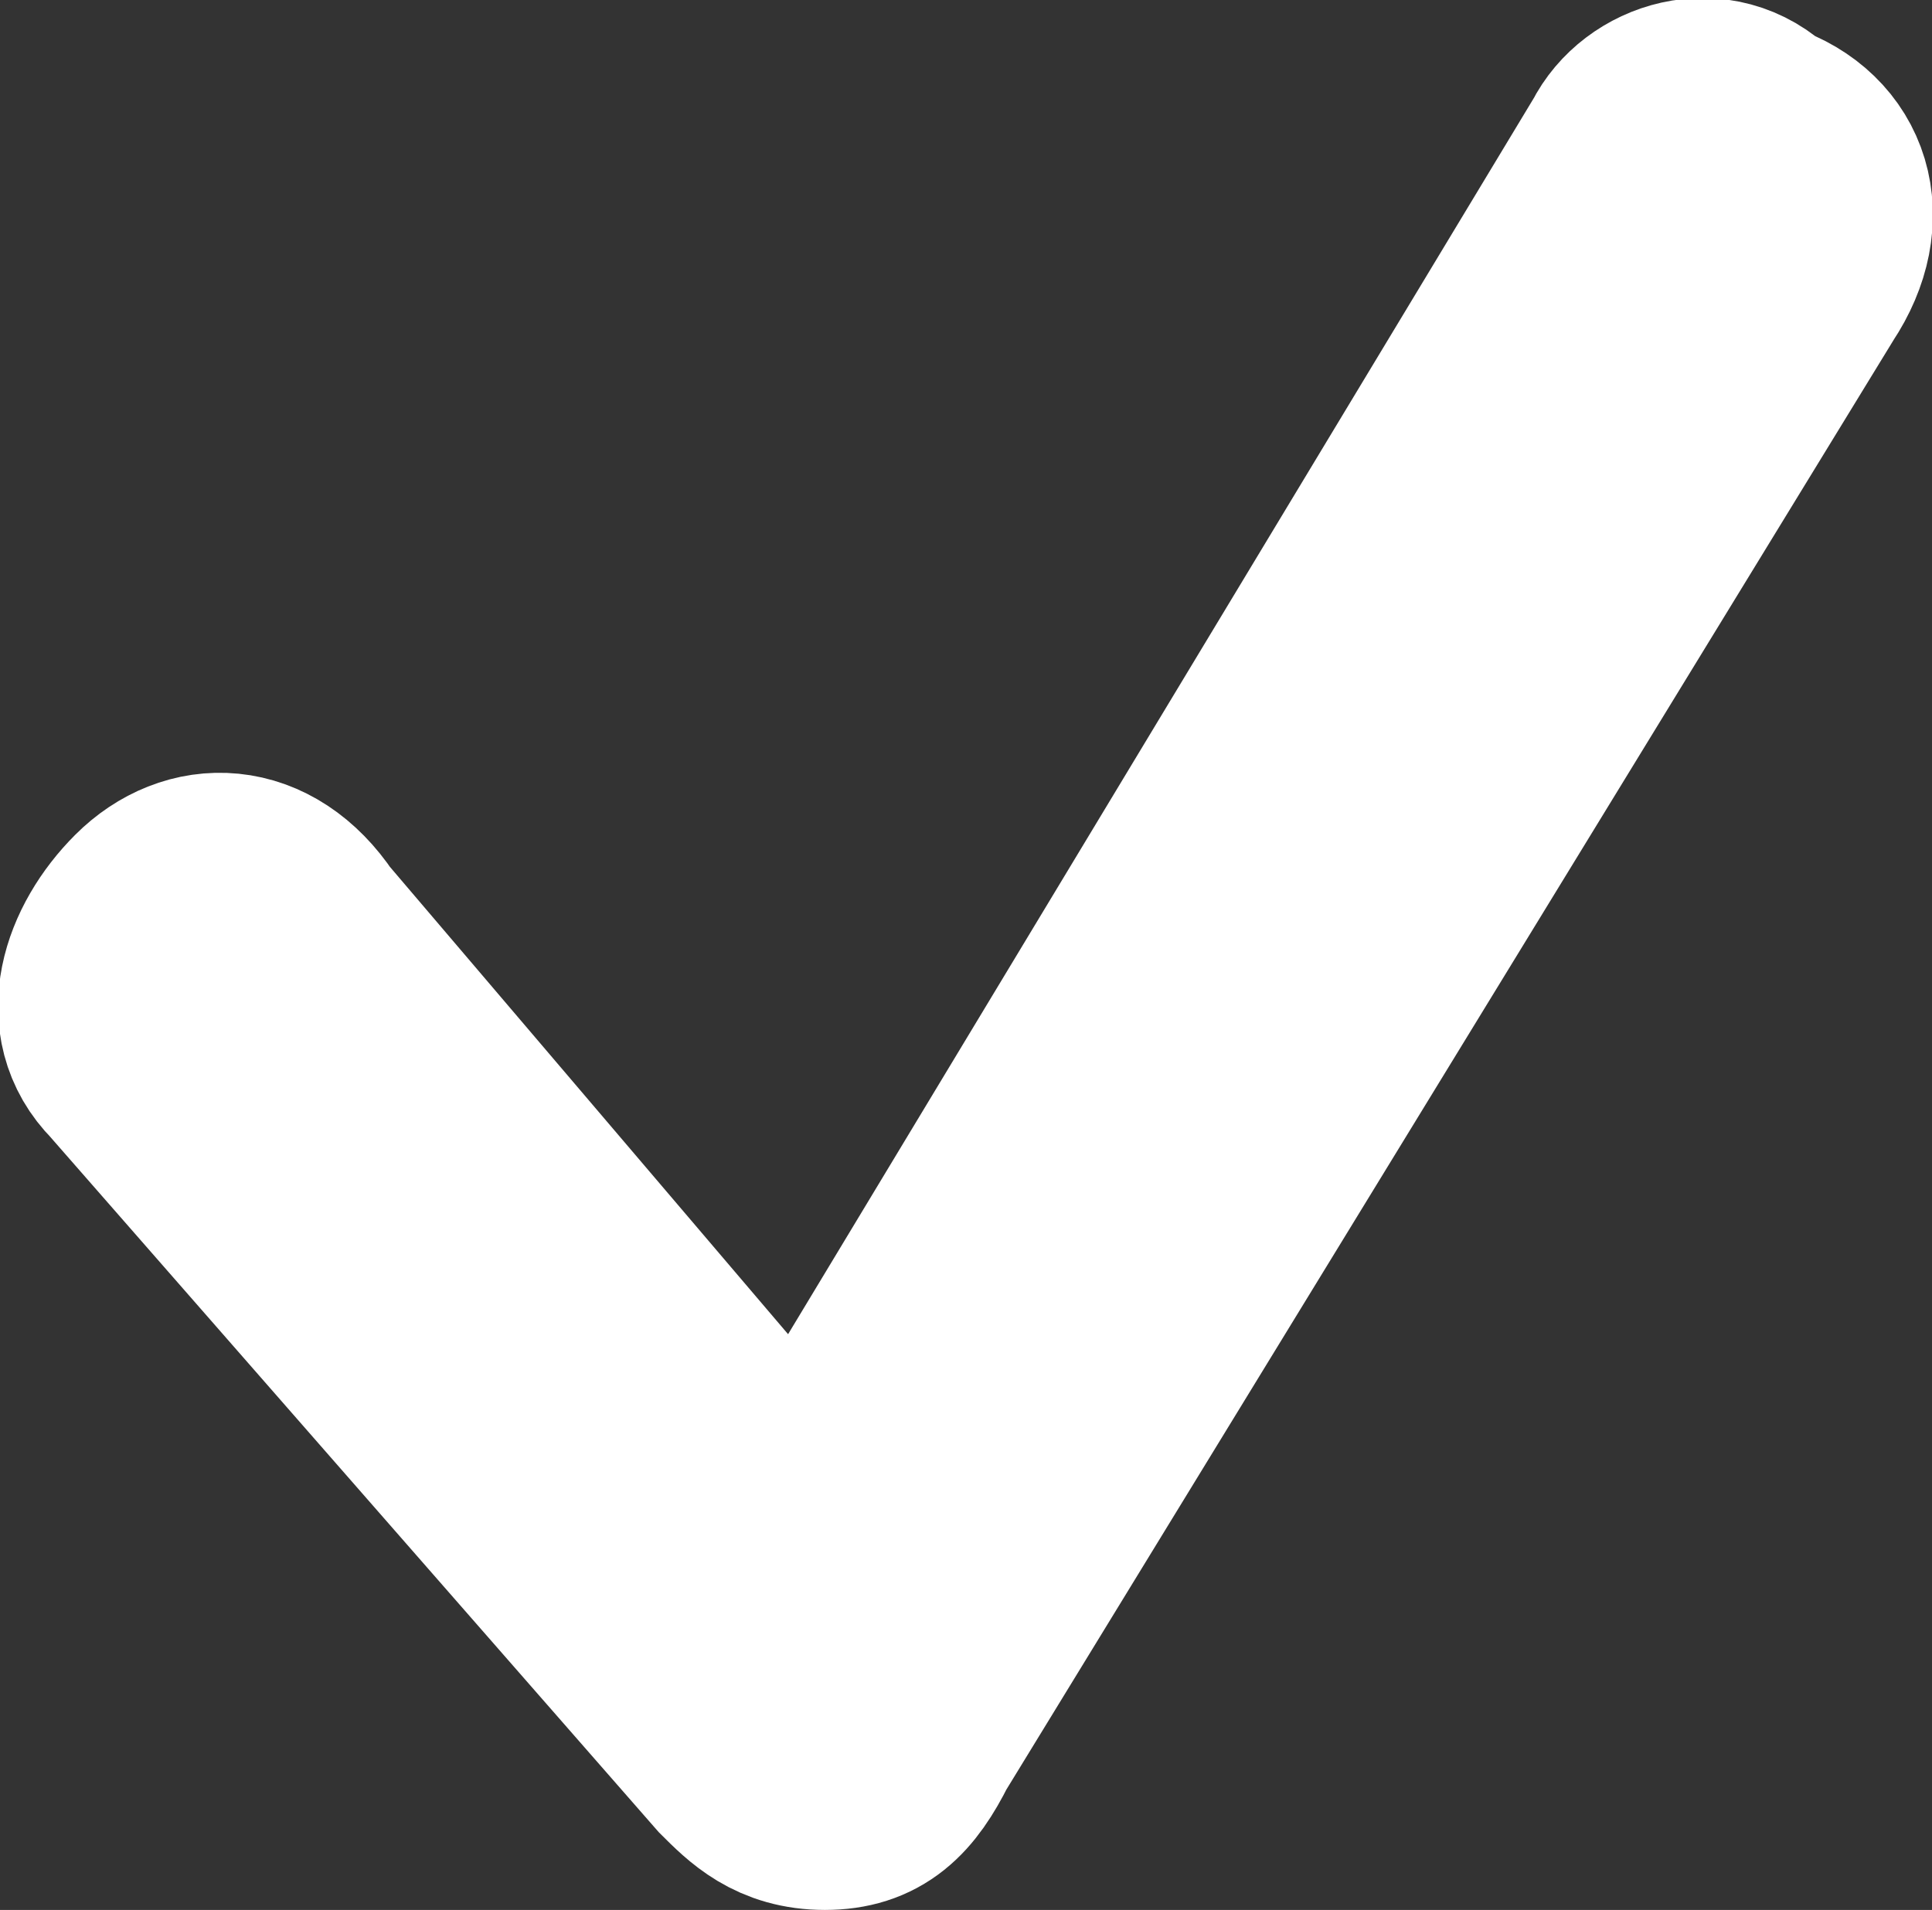 <?xml version="1.0" encoding="utf-8"?>
<!-- Generator: Adobe Illustrator 19.2.1, SVG Export Plug-In . SVG Version: 6.00 Build 0)  -->
<svg version="1.1" id="Laag_1" xmlns="http://www.w3.org/2000/svg" xmlns:xlink="http://www.w3.org/1999/xlink" x="0px" y="0px"
	 viewBox="0 0 8.9 8.8" style="enable-background:new 0 0 8.9 8.8;" xml:space="preserve">
<rect x="0" y="0" width="8.9" height="8.8" fill="#333333" stroke="none"/>
<style type="text/css">
	.st0{fill:#FFFFFF;stroke:#FFFFFF;stroke-miterlimit:10;}
</style>
<path class="st0" d="M3.8,8.3c-0.2,0-0.3-0.1-0.4-0.2L0.6,4.9C0.4,4.7,0.5,4.4,0.7,4.2C0.9,4,1.2,4,1.4,4.3L3.7,7l3.8-6.3
	c0.1-0.2,0.4-0.3,0.6-0.1C8.4,0.7,8.5,1,8.3,1.3L4.2,8C4.1,8.2,4,8.3,3.8,8.3L3.8,8.3z"/>
</svg>
